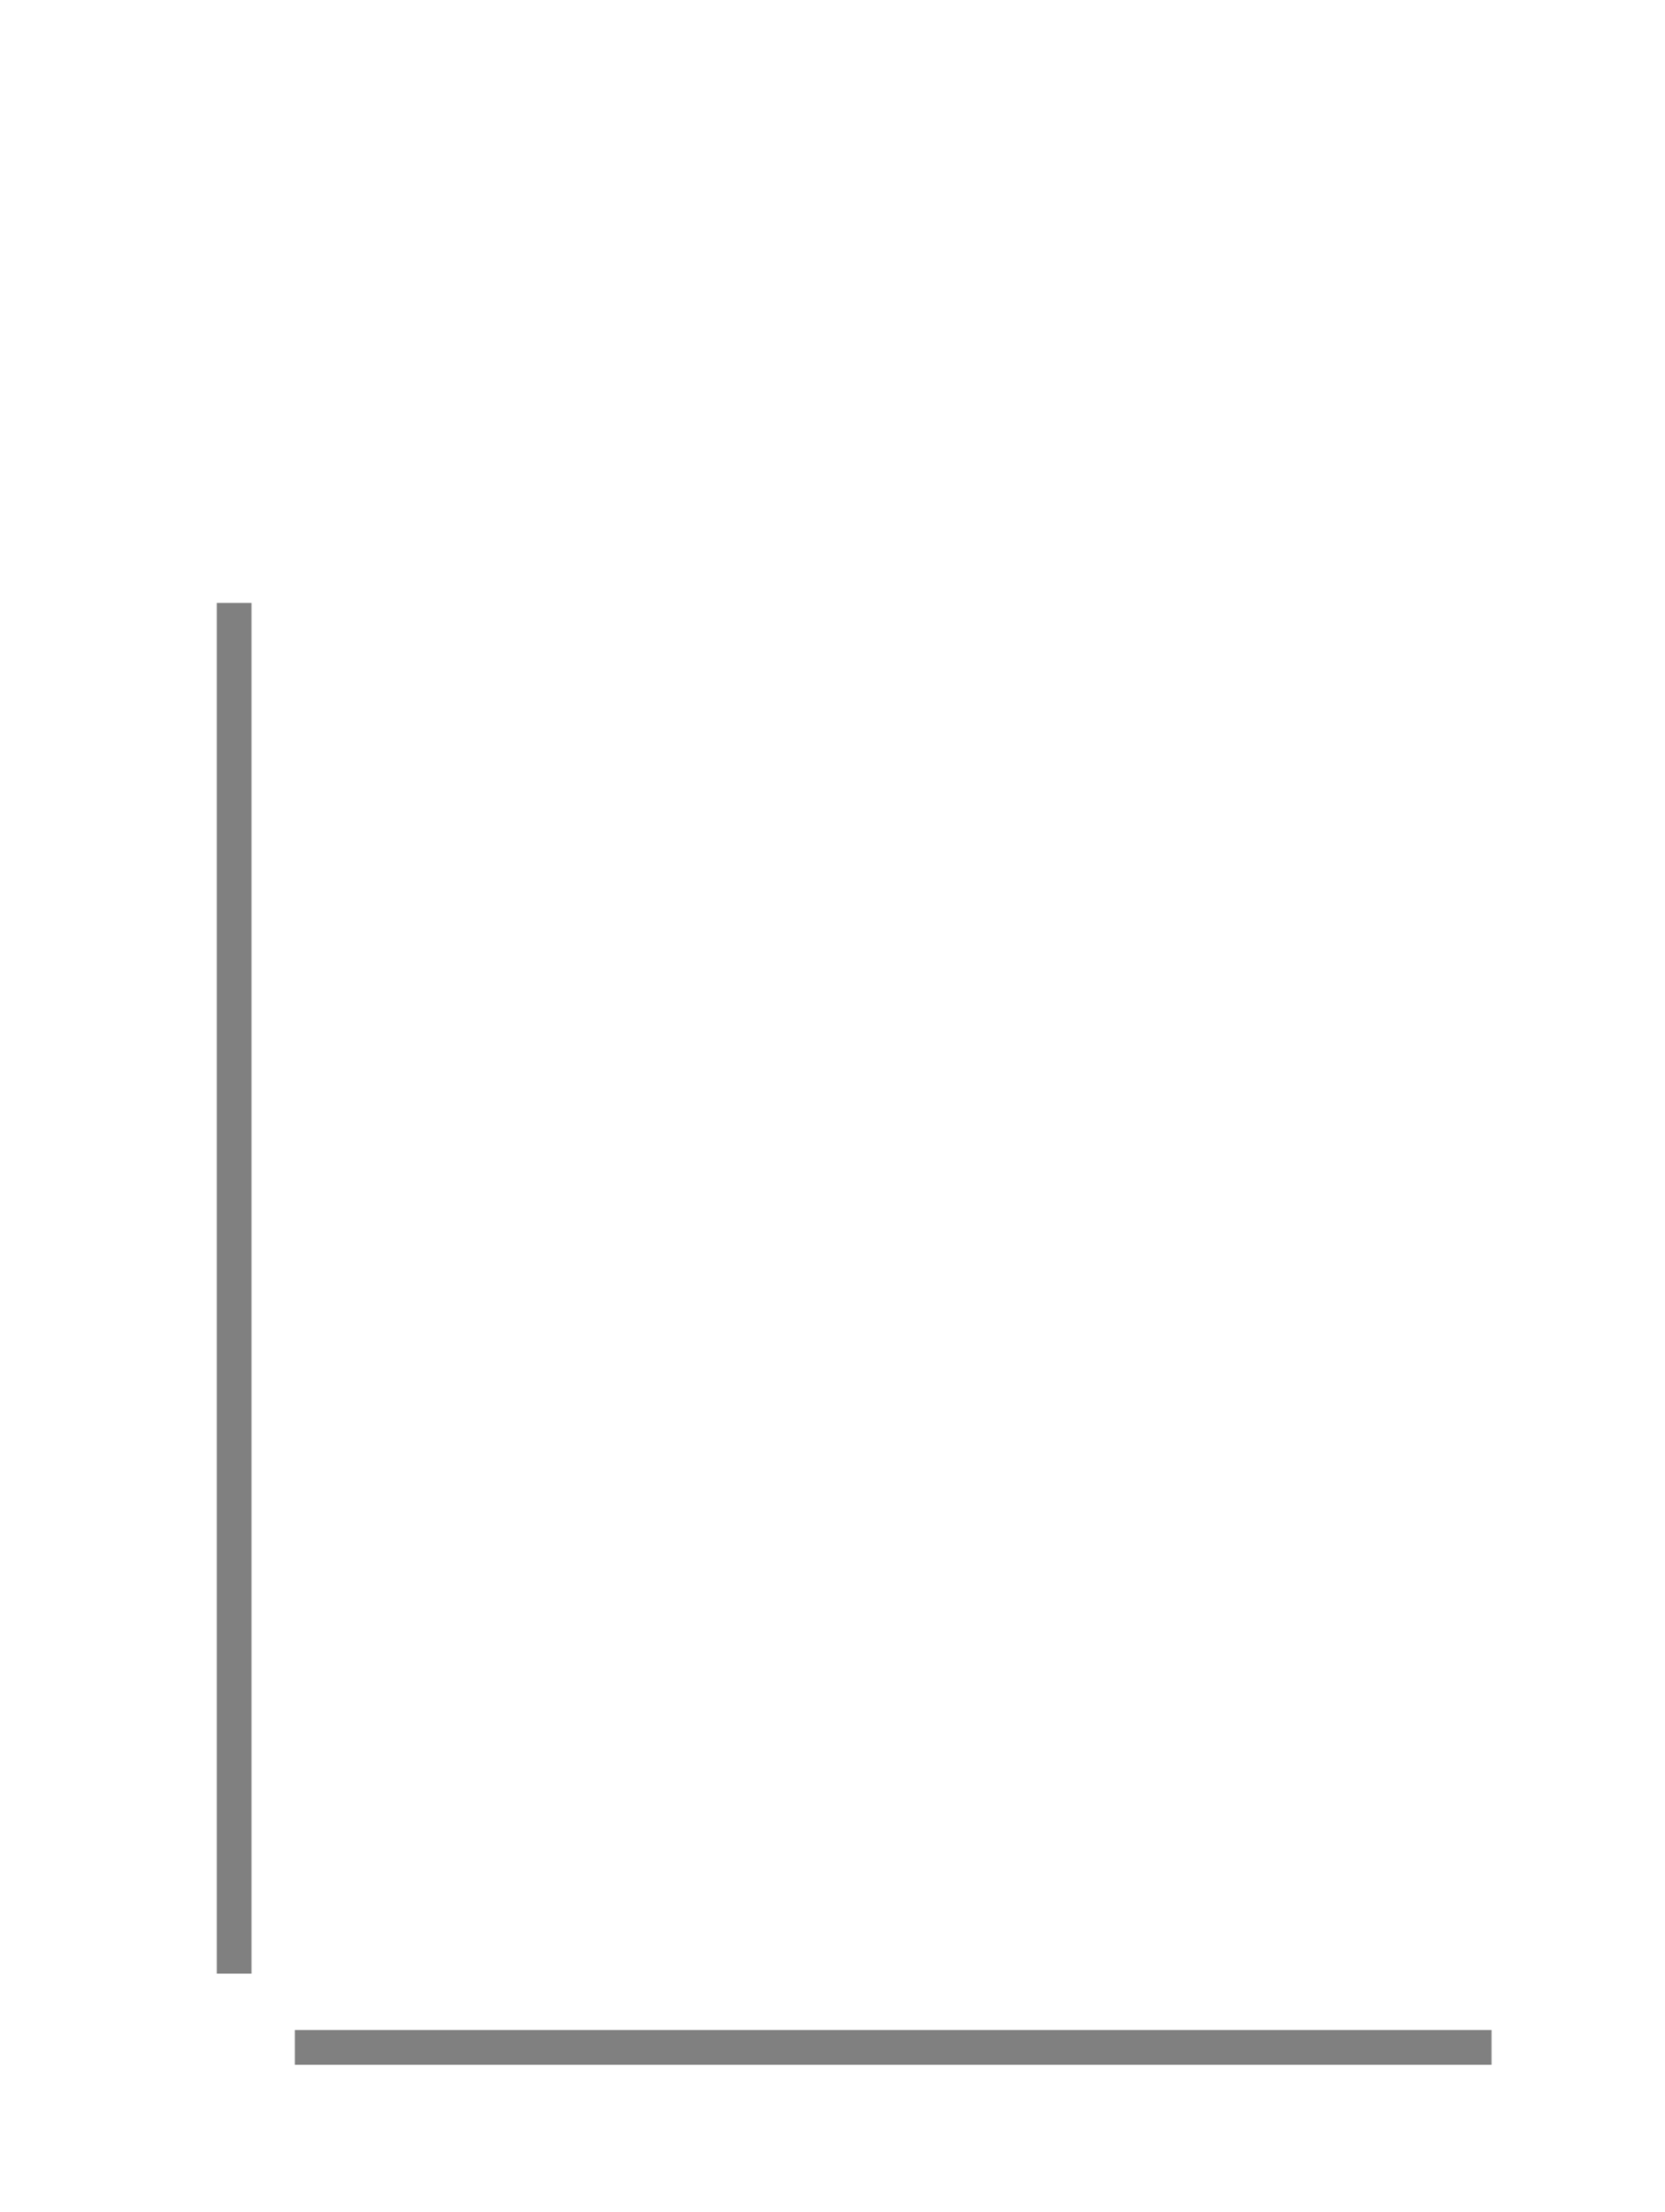 <?xml version="1.0" encoding="utf-8"?>
<svg width="192px" height="255px" viewBox="0 0 192 255" version="1.1" xmlns:xlink="http://www.w3.org/1999/xlink" xmlns="http://www.w3.org/2000/svg">
  <defs>
    <filter id="filter_1">
      <feColorMatrix in="SourceGraphic" type="matrix" values="0 0 0 0 0.827 0 0 0 0 0.827 0 0 0 0 0.827 0 0 0 1 0" />
    </filter>
  </defs>
  <g id="text-with-arrows">
    <g id="Group-21" transform="translate(26 -10)" filter="url(#filter_1)">
      <g id="T" fill="#FFFFFF" transform="translate(18 0)">
        <path d="M31.95 221.041L31.95 212.095L36.849 212.095Q43.878 212.095 49.096 209.645Q54.315 207.196 54.315 197.824L54.315 79.609L33.867 79.609Q24.495 79.609 20.874 84.828Q17.253 90.046 16.401 97.075L15.336 106.234L4.26 106.234L5.325 68.959L125.244 68.959L126.309 106.234L115.233 106.234L114.168 97.075Q113.316 90.046 109.695 84.828Q106.074 79.609 96.489 79.609L75.828 79.609L75.828 196.759Q75.828 206.77 80.94 209.432Q86.052 212.095 93.294 212.095L98.193 212.095L98.193 221.041L31.95 221.041Z" />
      </g>
      <path d="M1 79.5L1 237.5" id="Arrow" fill="none" fill-rule="evenodd" stroke="#808080" stroke-width="4" />
      <path d="M7.999 246L146 246" id="Arrow-2" fill="none" fill-rule="evenodd" stroke="#808080" stroke-width="4" />
    </g>
  </g>
</svg>
